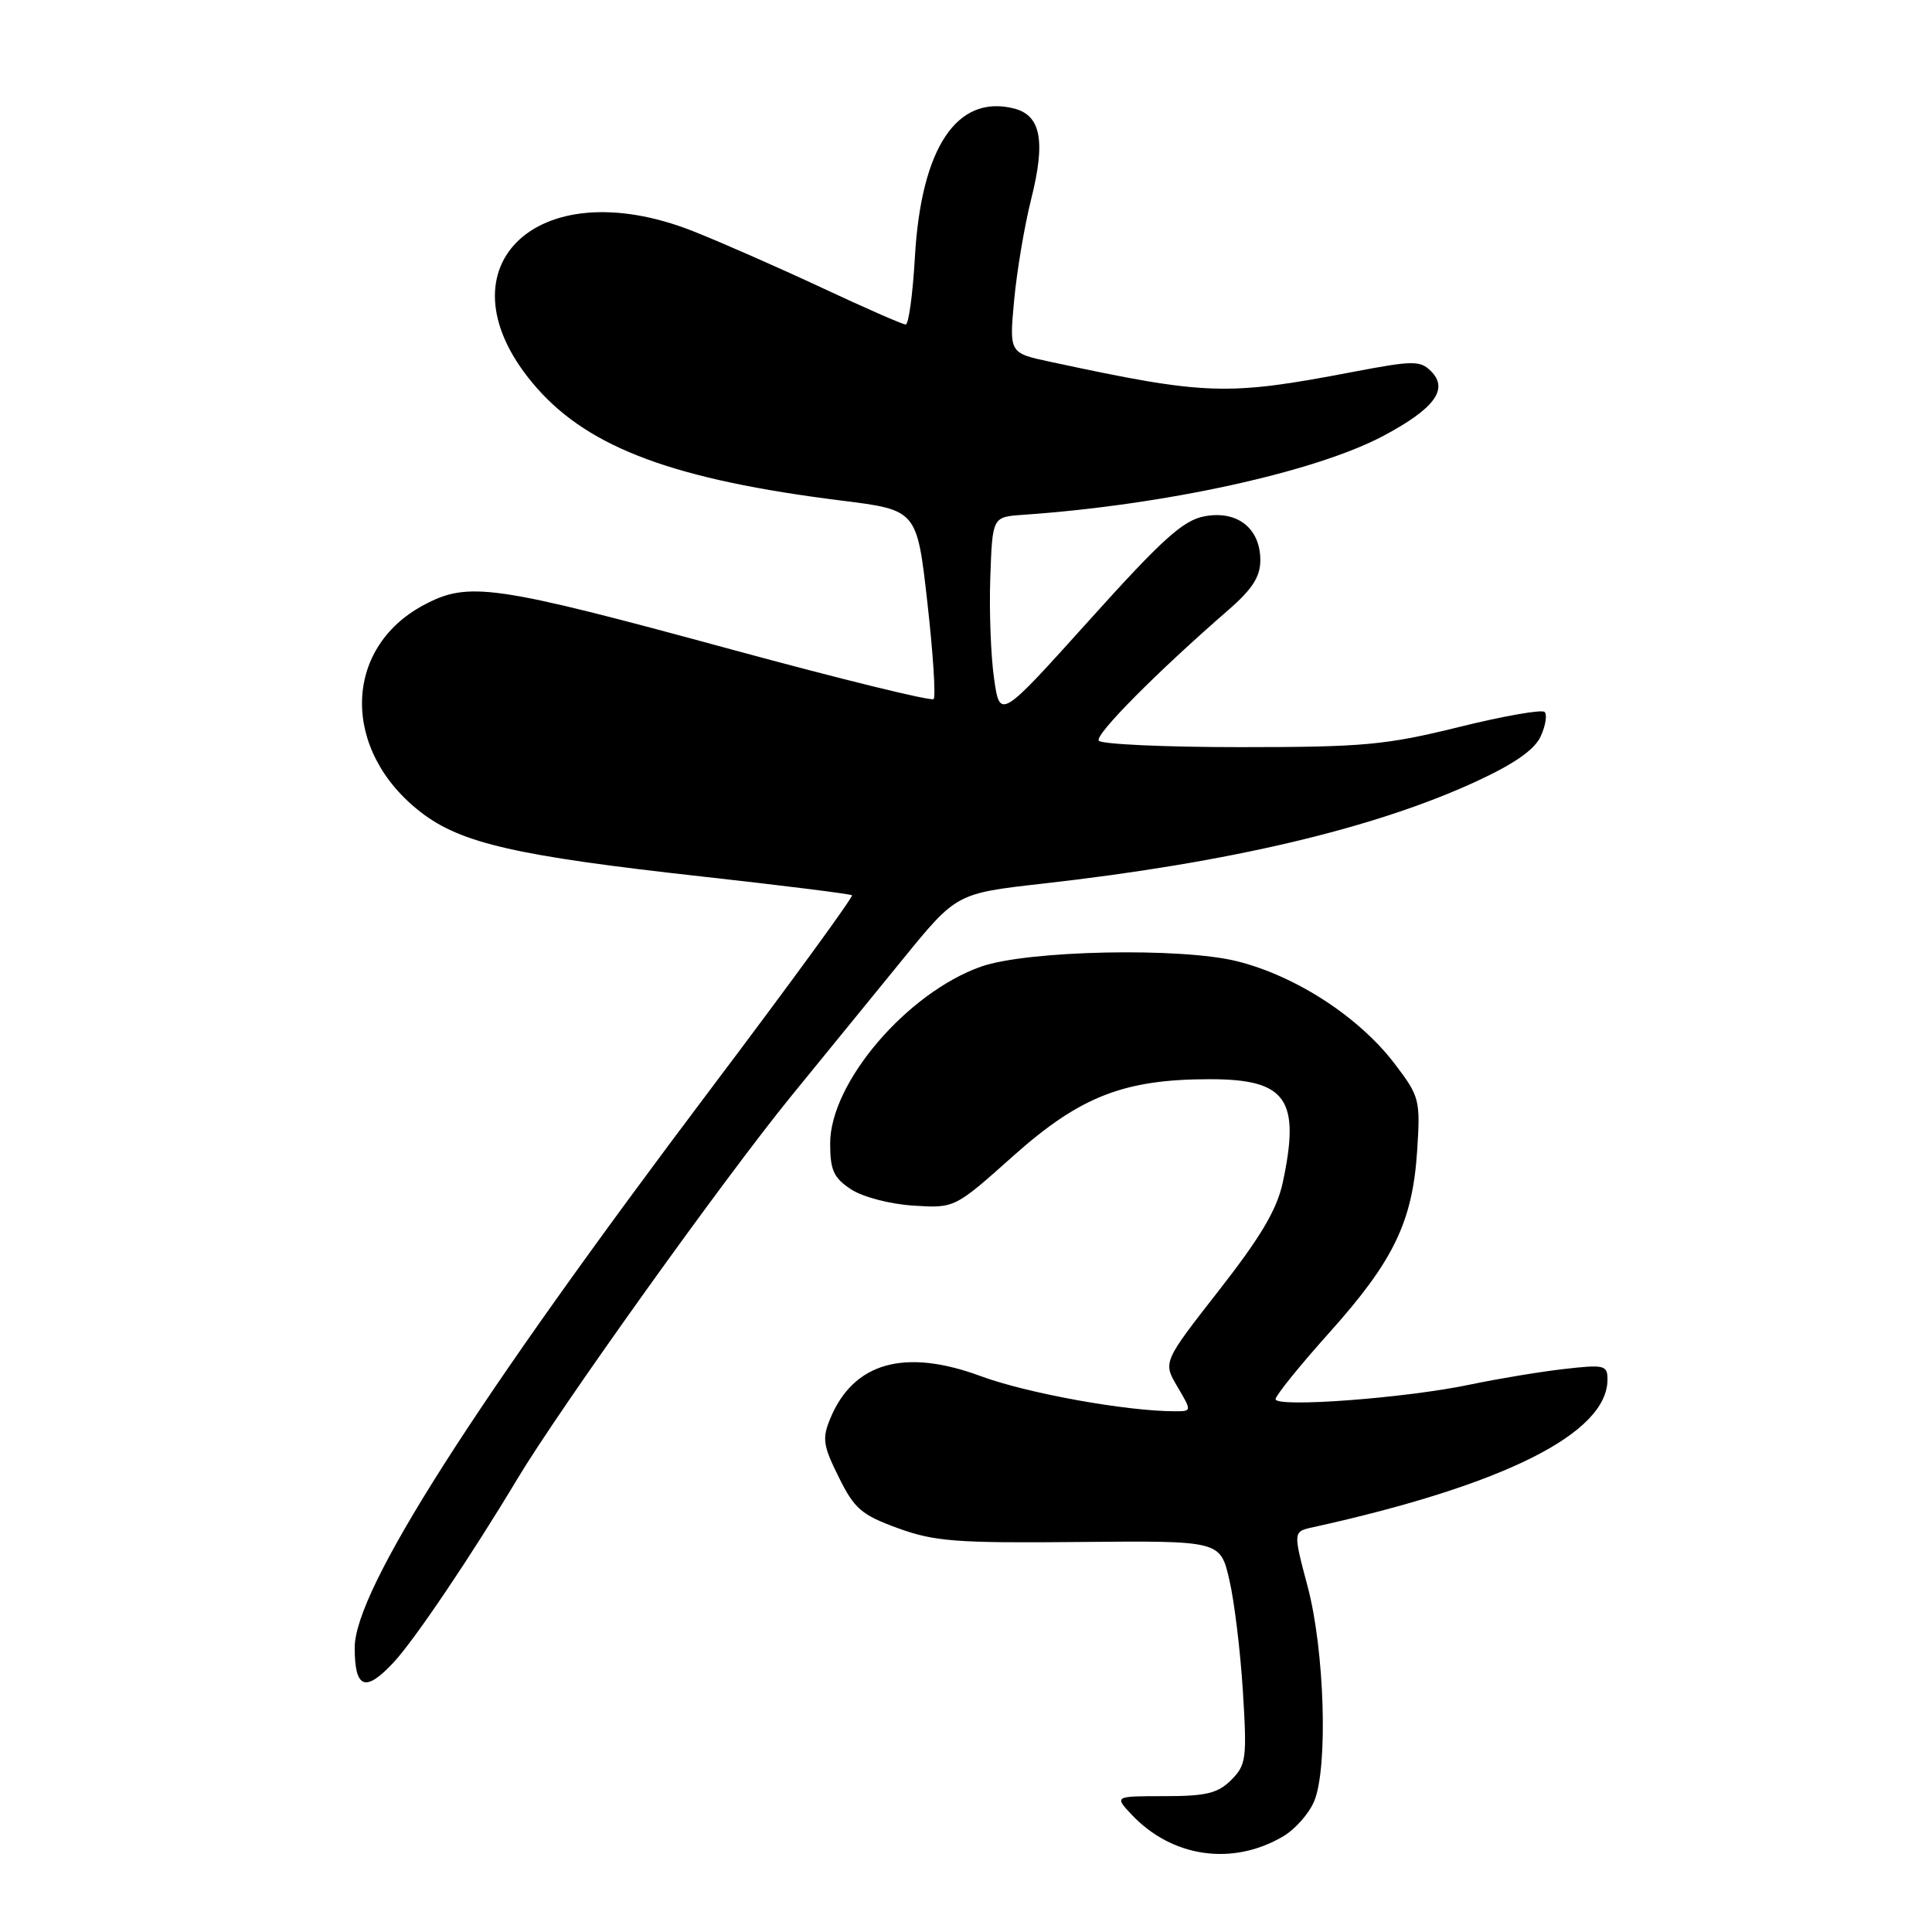 <?xml version="1.0" encoding="UTF-8" standalone="no"?>
<!DOCTYPE svg PUBLIC "-//W3C//DTD SVG 1.1//EN" "http://www.w3.org/Graphics/SVG/1.1/DTD/svg11.dtd" >
<svg xmlns="http://www.w3.org/2000/svg" xmlns:xlink="http://www.w3.org/1999/xlink" version="1.1" viewBox="0 0 256 256">
 <g >
 <path fill="currentColor"
d=" M 170.04 243.32 C 171.62 242.38 173.47 240.29 174.14 238.66 C 175.99 234.19 175.52 218.69 173.27 210.23 C 171.34 202.95 171.34 202.95 173.92 202.38 C 199.31 196.78 213.00 189.92 213.00 182.79 C 213.00 180.89 212.60 180.79 207.25 181.40 C 204.09 181.76 198.49 182.69 194.81 183.46 C 186.23 185.27 168.99 186.55 169.02 185.39 C 169.04 184.90 172.25 180.92 176.17 176.55 C 184.68 167.05 187.17 161.88 187.78 152.48 C 188.22 145.73 188.10 145.29 184.82 140.98 C 180.11 134.79 171.81 129.37 164.00 127.39 C 156.55 125.50 136.13 125.92 130.00 128.08 C 120.19 131.54 110.00 143.47 110.00 151.50 C 110.00 155.05 110.46 156.07 112.75 157.58 C 114.29 158.60 117.91 159.55 121.00 159.75 C 126.50 160.10 126.50 160.10 134.25 153.18 C 143.12 145.27 148.93 143.00 160.32 143.00 C 170.47 143.00 172.34 145.66 169.97 156.70 C 169.20 160.28 167.04 163.92 161.51 170.99 C 154.09 180.49 154.09 180.49 156.01 183.74 C 157.93 187.00 157.93 187.00 155.69 187.00 C 149.25 187.00 136.10 184.62 129.97 182.35 C 119.89 178.62 113.10 180.52 110.02 187.95 C 108.92 190.60 109.05 191.54 111.14 195.73 C 113.21 199.93 114.16 200.74 119.00 202.50 C 123.84 204.26 126.72 204.48 143.10 204.32 C 161.69 204.15 161.69 204.15 162.89 209.32 C 163.56 212.17 164.36 218.82 164.69 224.11 C 165.24 233.02 165.13 233.87 163.14 235.86 C 161.38 237.62 159.81 238.00 154.33 238.00 C 147.65 238.00 147.65 238.00 149.93 240.43 C 155.29 246.13 163.32 247.29 170.04 243.32 Z  M 52.18 220.25 C 54.97 217.24 62.43 206.17 68.53 196.00 C 74.17 186.58 95.92 156.19 104.84 145.24 C 109.05 140.08 115.70 131.92 119.62 127.11 C 126.73 118.38 126.73 118.38 138.12 117.09 C 162.94 114.30 182.13 109.77 195.64 103.53 C 200.68 101.20 203.35 99.33 204.15 97.57 C 204.80 96.15 205.03 94.70 204.67 94.34 C 204.31 93.98 199.18 94.88 193.26 96.35 C 183.60 98.73 180.64 99.00 164.31 99.00 C 154.30 99.00 145.88 98.61 145.59 98.14 C 145.08 97.33 153.29 89.06 162.77 80.82 C 165.94 78.07 167.00 76.41 167.00 74.23 C 167.00 70.00 163.95 67.60 159.61 68.41 C 156.76 68.95 154.03 71.41 144.32 82.20 C 132.50 95.33 132.50 95.33 131.72 89.92 C 131.29 86.94 131.06 80.90 131.22 76.50 C 131.50 68.50 131.50 68.50 135.50 68.22 C 154.35 66.92 174.31 62.54 183.31 57.75 C 190.08 54.15 191.99 51.56 189.62 49.19 C 188.18 47.75 187.26 47.76 179.27 49.28 C 162.52 52.48 159.89 52.39 139.12 47.93 C 133.73 46.78 133.73 46.78 134.38 39.77 C 134.74 35.92 135.75 29.91 136.63 26.41 C 138.58 18.67 137.93 15.27 134.34 14.37 C 126.79 12.48 122.06 19.58 121.23 34.05 C 120.95 38.97 120.40 43.00 120.01 43.00 C 119.62 43.00 114.62 40.81 108.90 38.13 C 103.18 35.46 95.50 32.08 91.83 30.63 C 70.85 22.35 57.43 35.85 71.15 51.43 C 78.17 59.40 89.48 63.58 111.50 66.33 C 121.50 67.58 121.50 67.58 122.88 79.82 C 123.64 86.56 124.01 92.32 123.71 92.63 C 123.40 92.94 111.43 90.00 97.12 86.11 C 65.33 77.46 62.08 76.99 56.11 80.19 C 45.38 85.95 45.23 99.52 55.81 107.66 C 61.13 111.75 68.45 113.42 93.00 116.14 C 103.72 117.33 112.68 118.45 112.89 118.63 C 113.11 118.80 104.71 130.32 94.23 144.22 C 62.79 185.93 47.00 210.69 47.00 218.31 C 47.00 223.78 48.41 224.31 52.18 220.25 Z "/>
</g>
</svg>